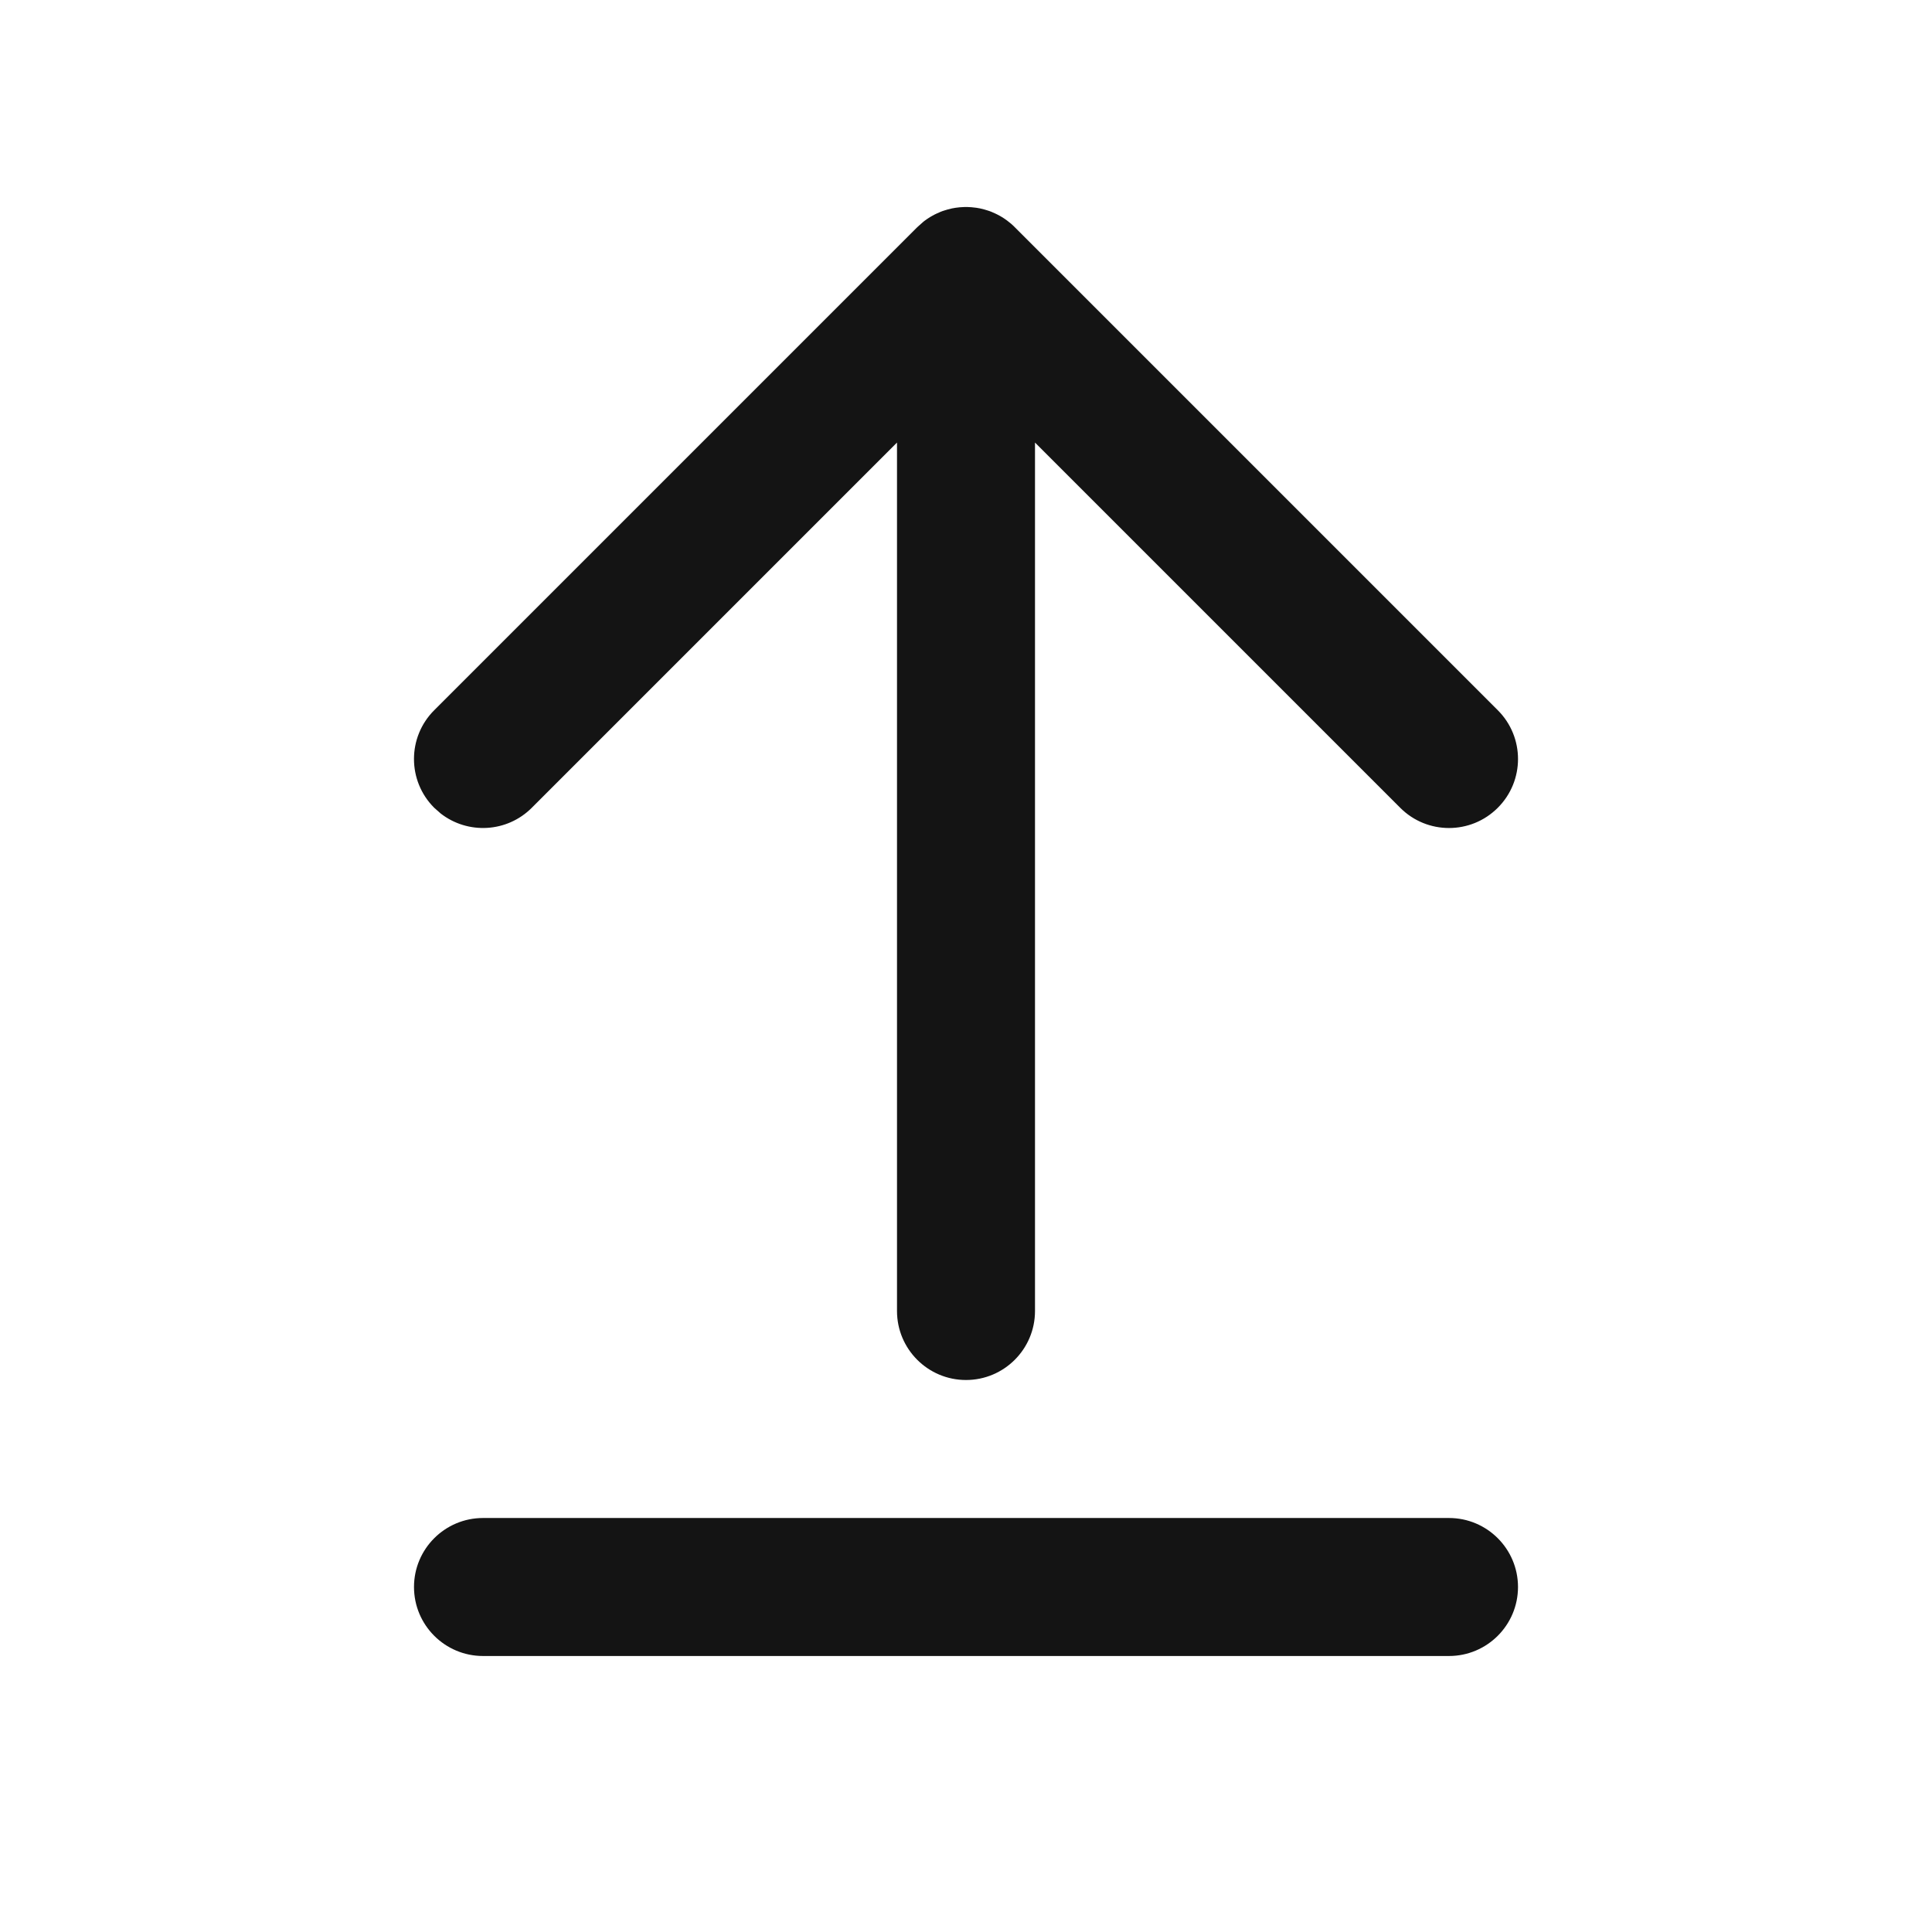 <svg width="28" height="28" viewBox="0 0 28 28" fill="none" xmlns="http://www.w3.org/2000/svg">
<path d="M21 22C21.552 22 22 22.448 22 23C22 23.552 21.552 24 21 24H7C6.448 24 6 23.552 6 23C6 22.448 6.448 22 7 22H21ZM14 3L14.019 3C14.043 3.001 14.066 3.002 14.089 3.004L14 3C14.051 3 14.1 3.004 14.149 3.011C14.166 3.014 14.183 3.017 14.201 3.02C14.223 3.025 14.244 3.03 14.266 3.036C14.281 3.04 14.297 3.045 14.312 3.05C14.332 3.056 14.352 3.063 14.371 3.071C14.389 3.078 14.406 3.086 14.423 3.094C14.444 3.103 14.464 3.114 14.484 3.125C14.496 3.131 14.509 3.139 14.521 3.146C14.546 3.162 14.571 3.178 14.595 3.196C14.634 3.225 14.672 3.257 14.707 3.293L14.617 3.213C14.62 3.215 14.623 3.217 14.625 3.22L14.707 3.293L21.707 10.293C22.098 10.683 22.098 11.317 21.707 11.707C21.317 12.098 20.683 12.098 20.293 11.707L15 6.414V19C15 19.552 14.552 20 14 20C13.448 20 13 19.552 13 19V6.414L7.707 11.707C7.347 12.068 6.779 12.095 6.387 11.79L6.293 11.707C5.902 11.317 5.902 10.683 6.293 10.293L13.293 3.293L13.375 3.22C13.377 3.217 13.38 3.215 13.383 3.213C13.39 3.207 13.397 3.202 13.405 3.196C13.429 3.178 13.454 3.162 13.479 3.146C13.491 3.139 13.504 3.131 13.516 3.125C13.536 3.114 13.556 3.103 13.577 3.094C13.594 3.086 13.611 3.078 13.629 3.071C13.648 3.063 13.668 3.056 13.688 3.05C13.703 3.045 13.719 3.04 13.734 3.036C13.756 3.03 13.777 3.025 13.799 3.02C13.817 3.017 13.834 3.014 13.851 3.011C13.87 3.008 13.89 3.006 13.91 3.004C13.934 3.002 13.958 3.001 13.982 3C13.987 3 13.994 3 14 3Z" fill="#141414"/>
</svg>

